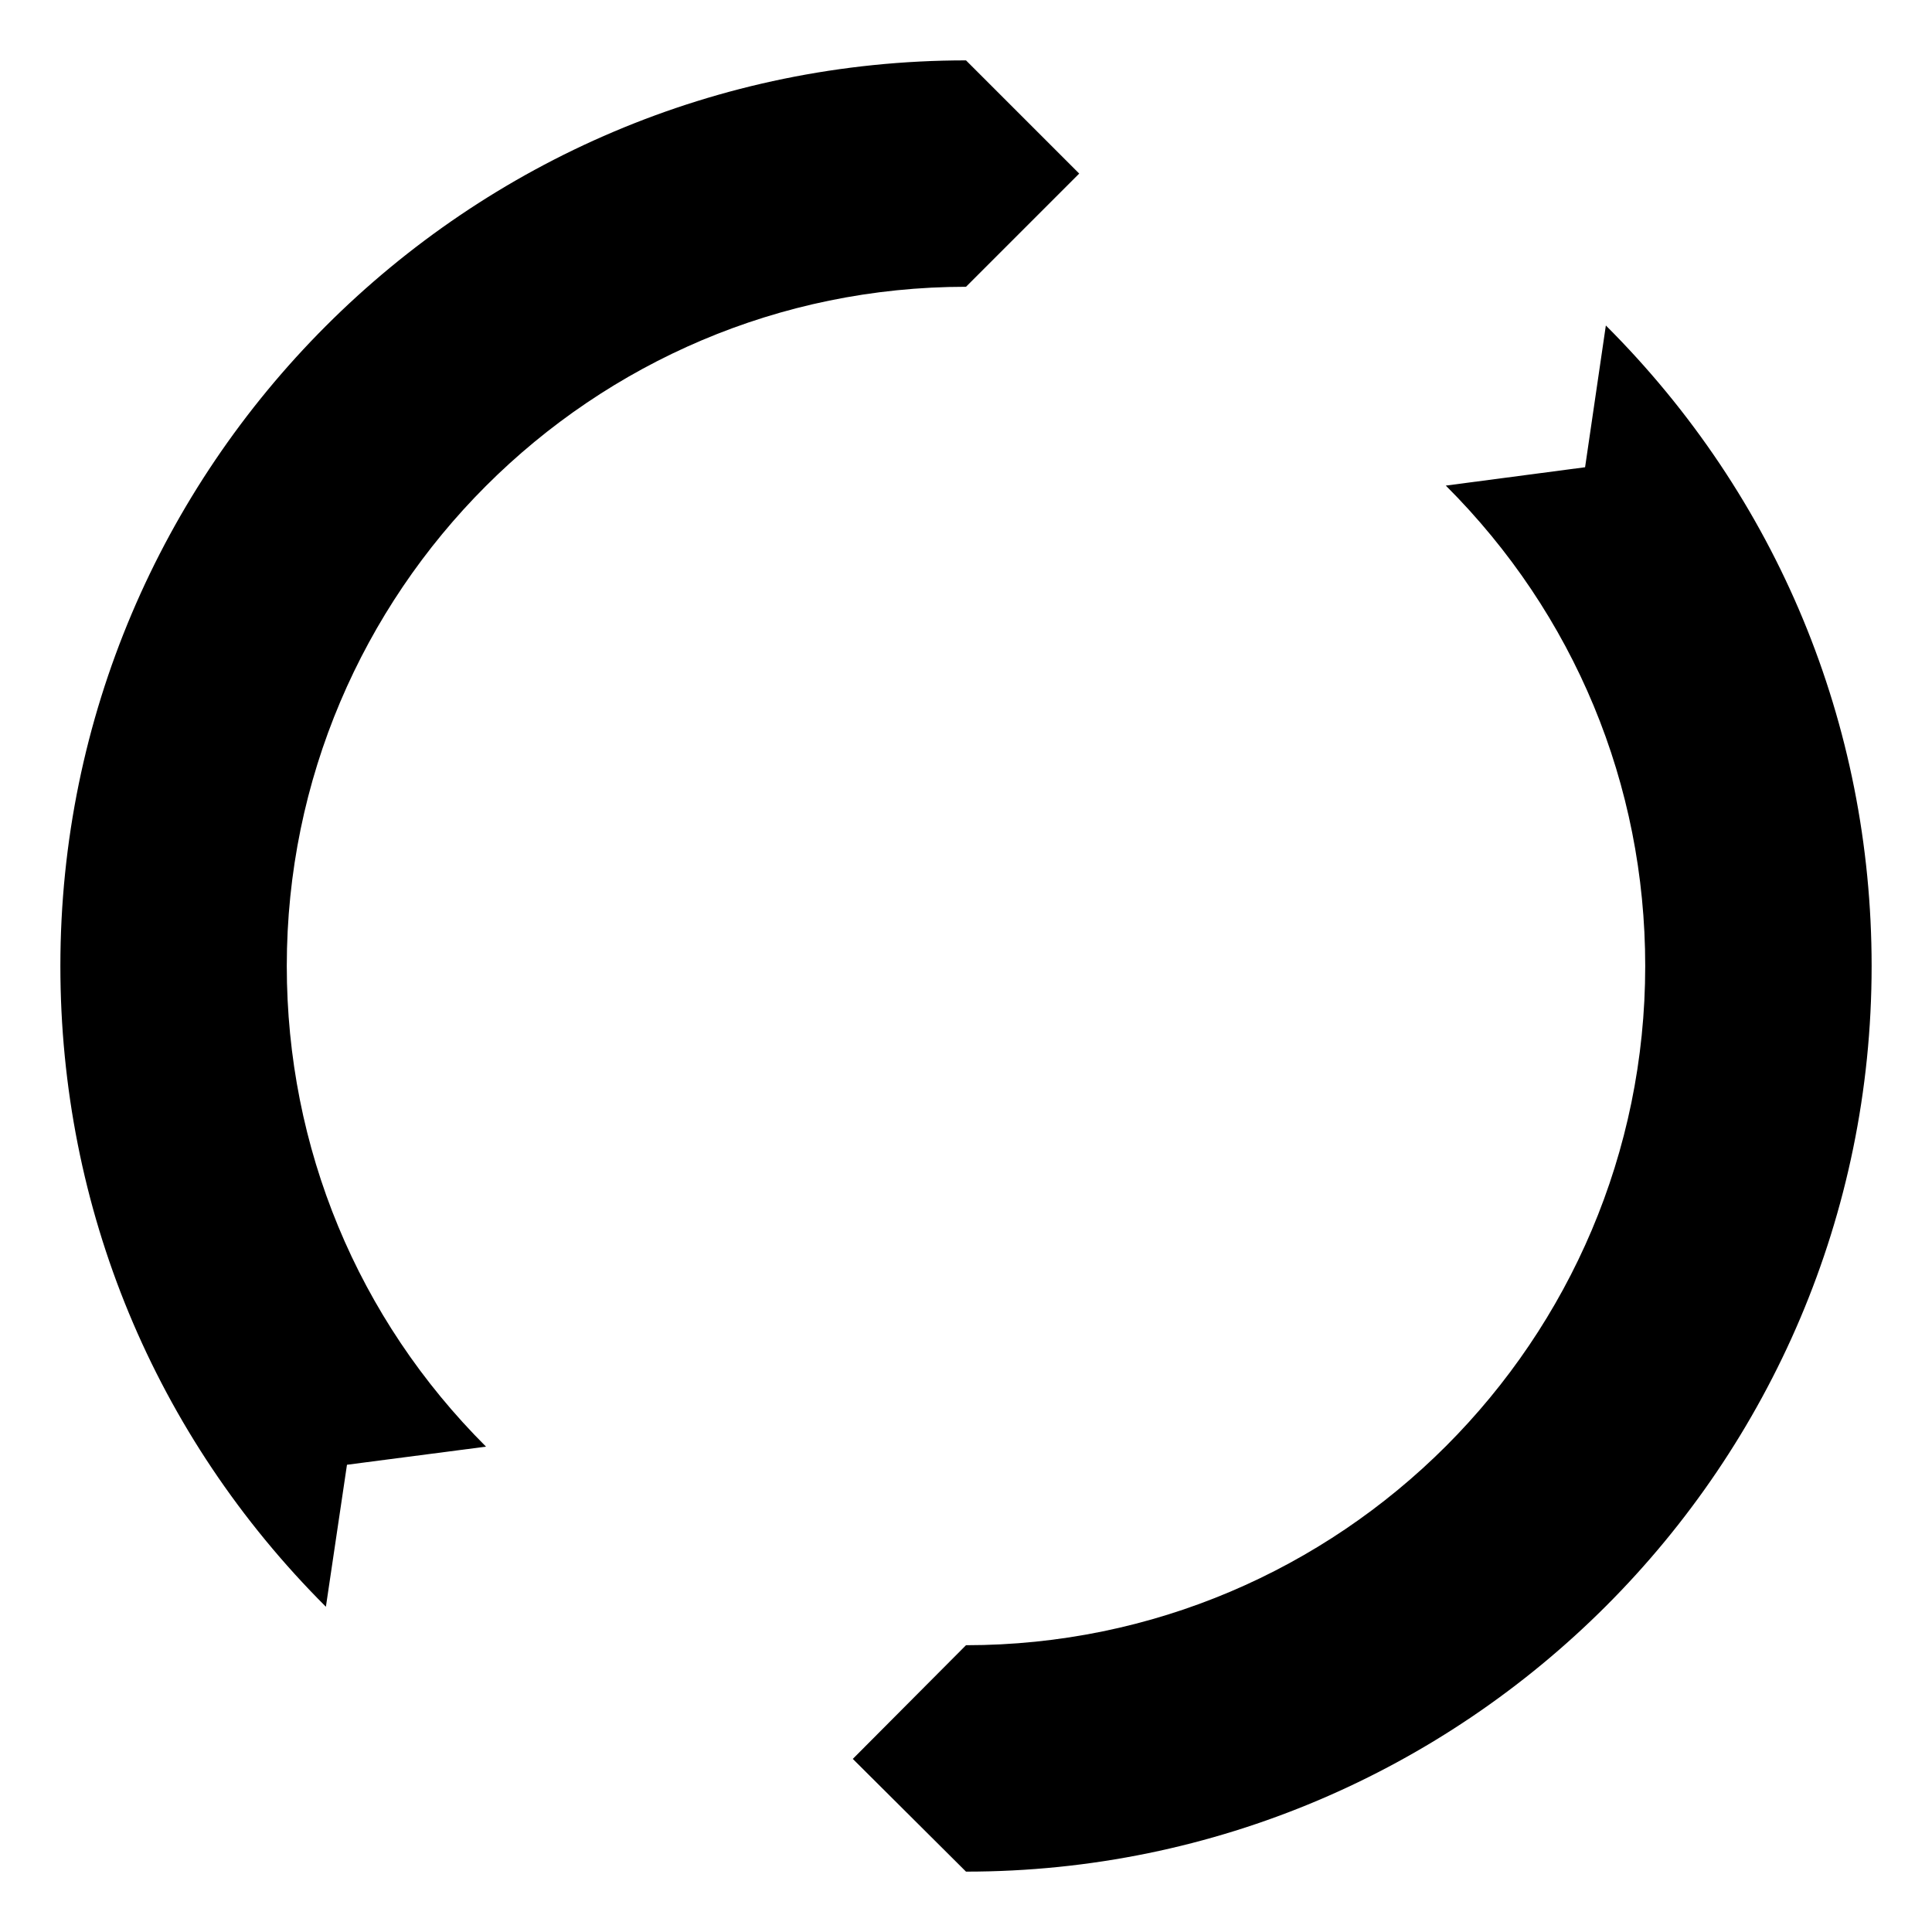 <?xml version="1.0" encoding="utf-8"?>
<!-- Generated by IcoMoon.io -->
<!DOCTYPE svg PUBLIC "-//W3C//DTD SVG 1.1//EN" "http://www.w3.org/Graphics/SVG/1.1/DTD/svg11.dtd">
<svg version="1.1" xmlns="http://www.w3.org/2000/svg" xmlns:xlink="http://www.w3.org/1999/xlink" width="32" height="32" viewBox="0 0 32 32">
<path d="M5.398 26.613c-2.838-2.834-4.398-6.599-4.398-10.613 0-8.269 6.728-15 15-15l1.875 1.875-1.875 1.875c-6.203 0-11.25 5.047-11.25 11.25 0 3.010 1.172 5.838 3.3 7.961l-2.303 0.3-0.349 2.351zM16 31l-1.875-1.867 1.875-1.883c6.203 0 11.25-5.047 11.25-11.25 0-3.003-1.172-5.83-3.303-7.957l2.307-0.304 0.344-2.348c2.838 2.834 4.402 6.603 4.402 10.609 0 8.269-6.731 15-15 15v0z"></path>
</svg>
